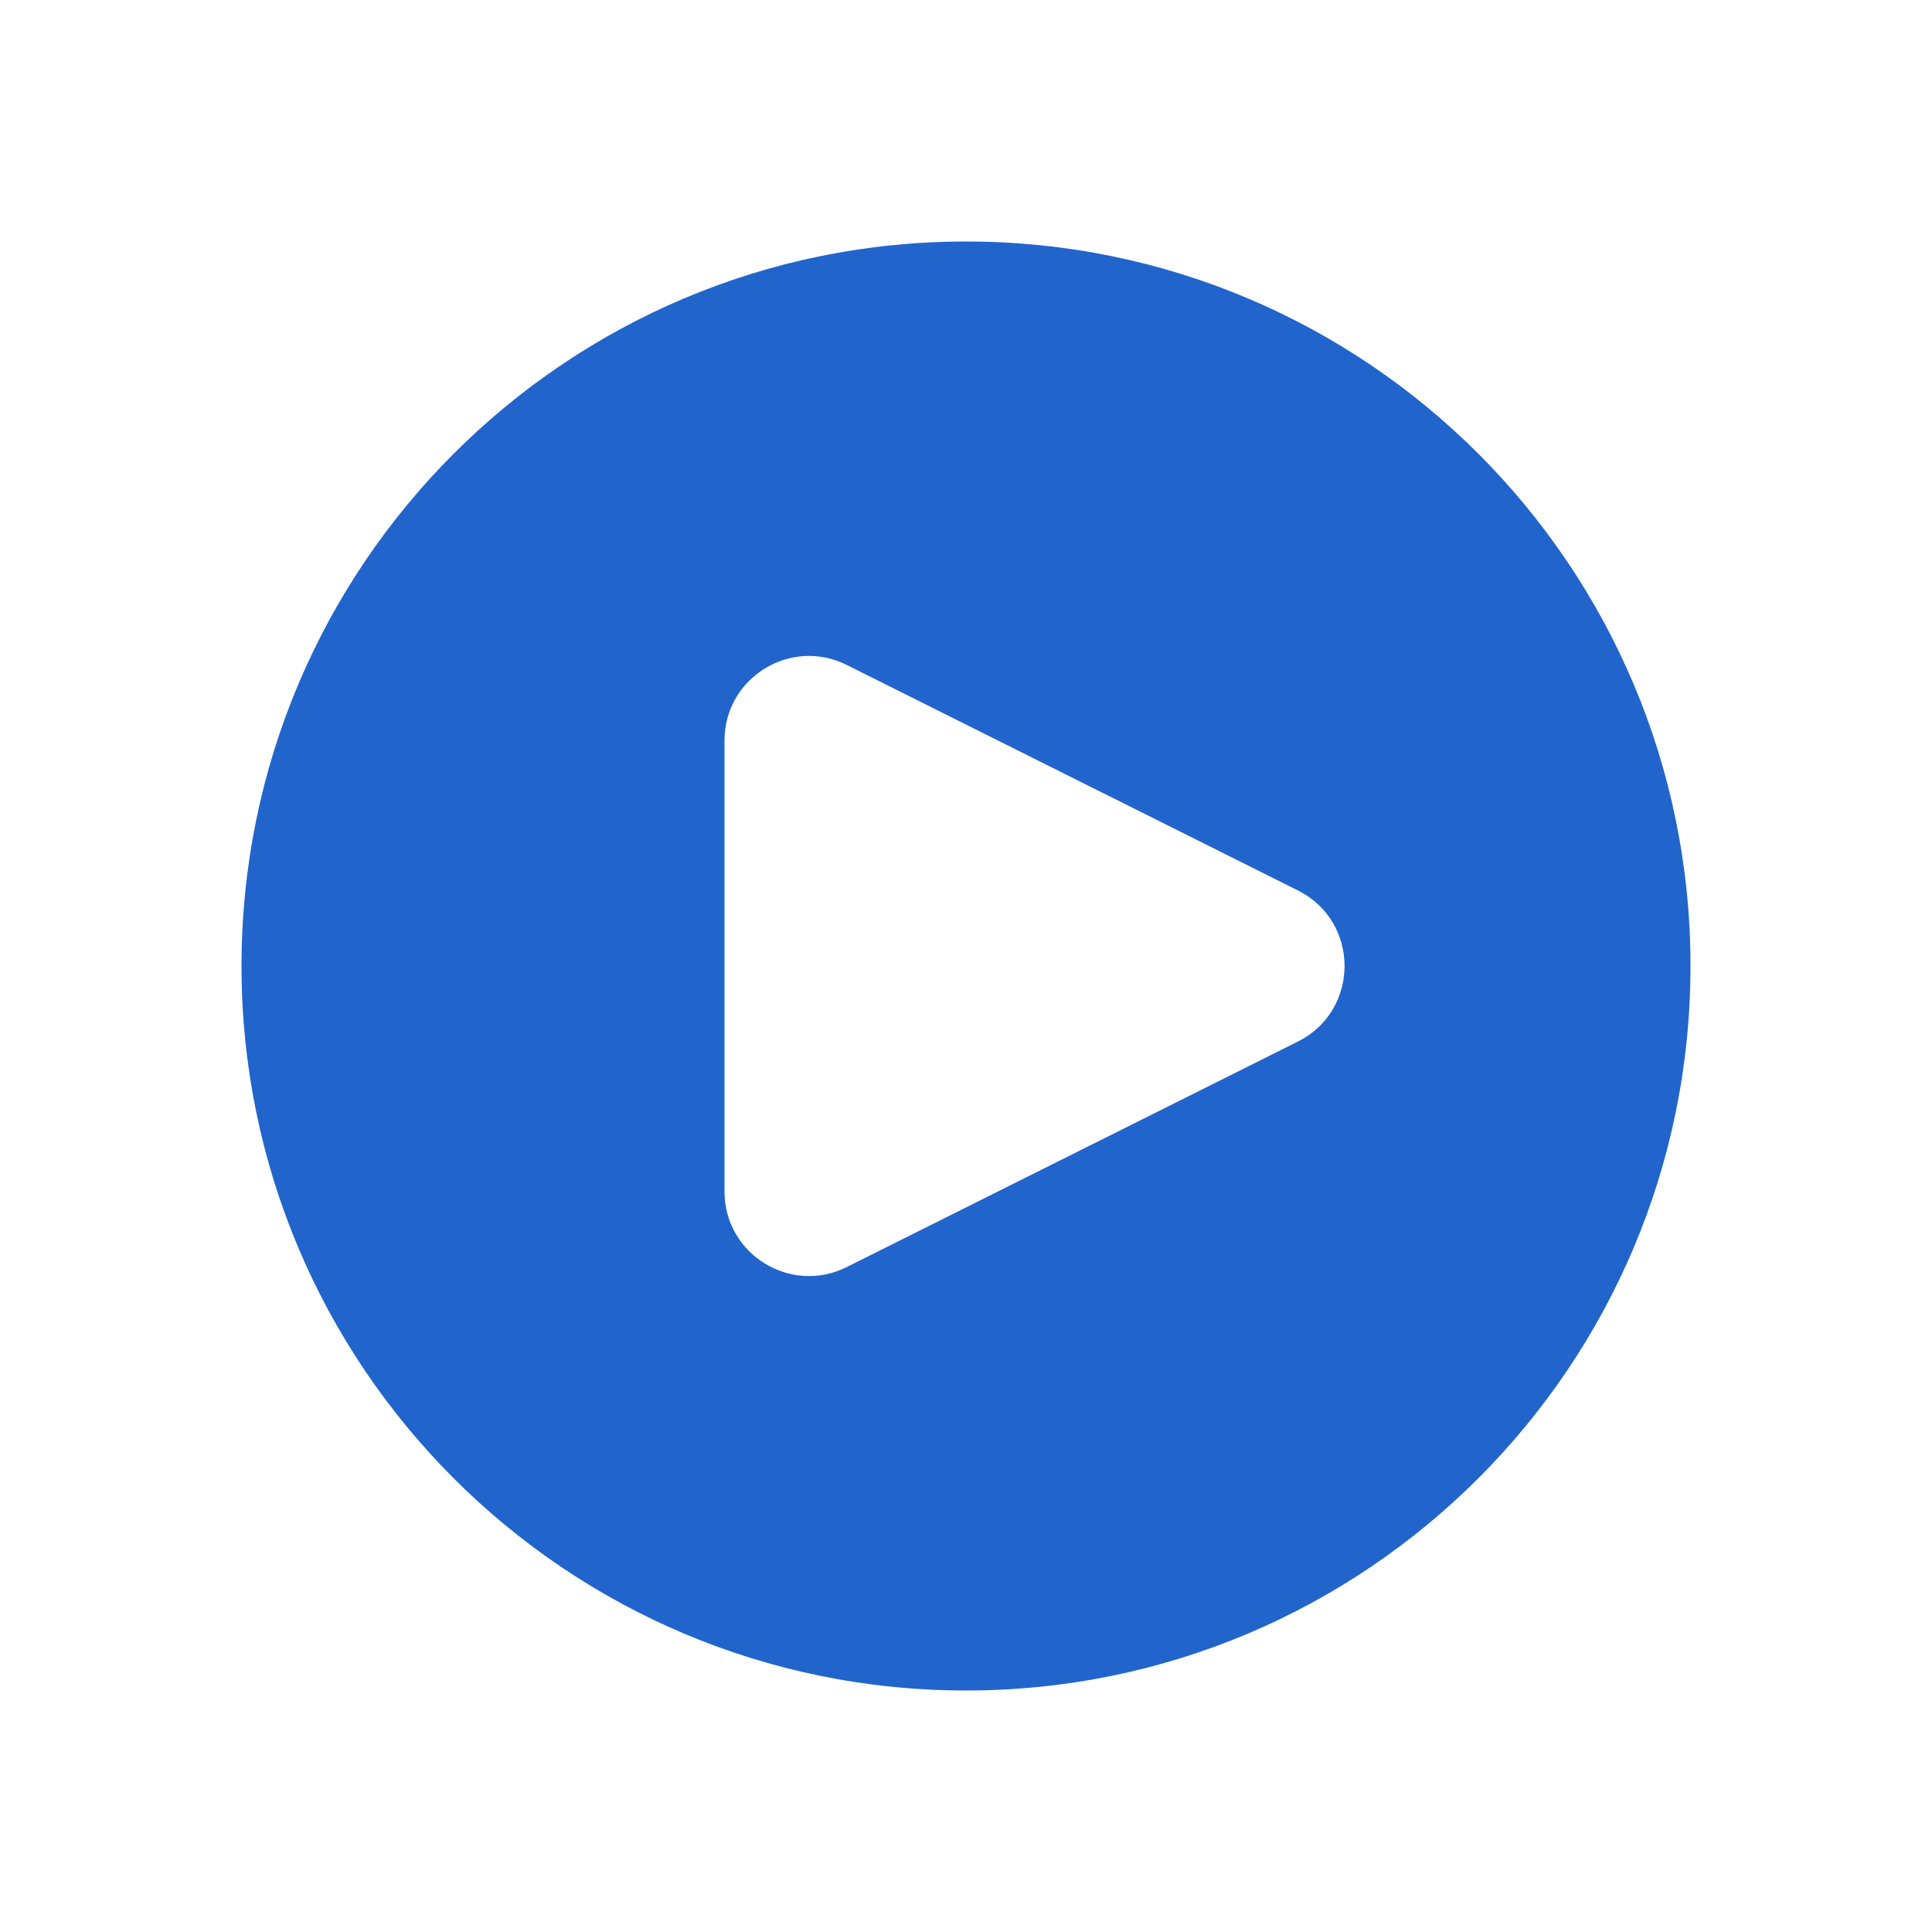 <svg width="16" height="16" viewBox="0 0 16 16" fill="none" xmlns="http://www.w3.org/2000/svg">
    <path fill-rule="evenodd" clip-rule="evenodd" d="M8 14C11.314 14 14 11.314 14 8C14 4.686 11.314 2 8 2C4.686 2 2 4.686 2 8C2 11.314 4.686 14 8 14ZM7.013 5.507C6.548 5.274 6 5.612 6 6.133L6 9.867C6 10.388 6.548 10.726 7.013 10.493L10.748 8.626C11.264 8.368 11.264 7.632 10.748 7.374L7.013 5.507Z" fill="#2165CC"/>
</svg>
